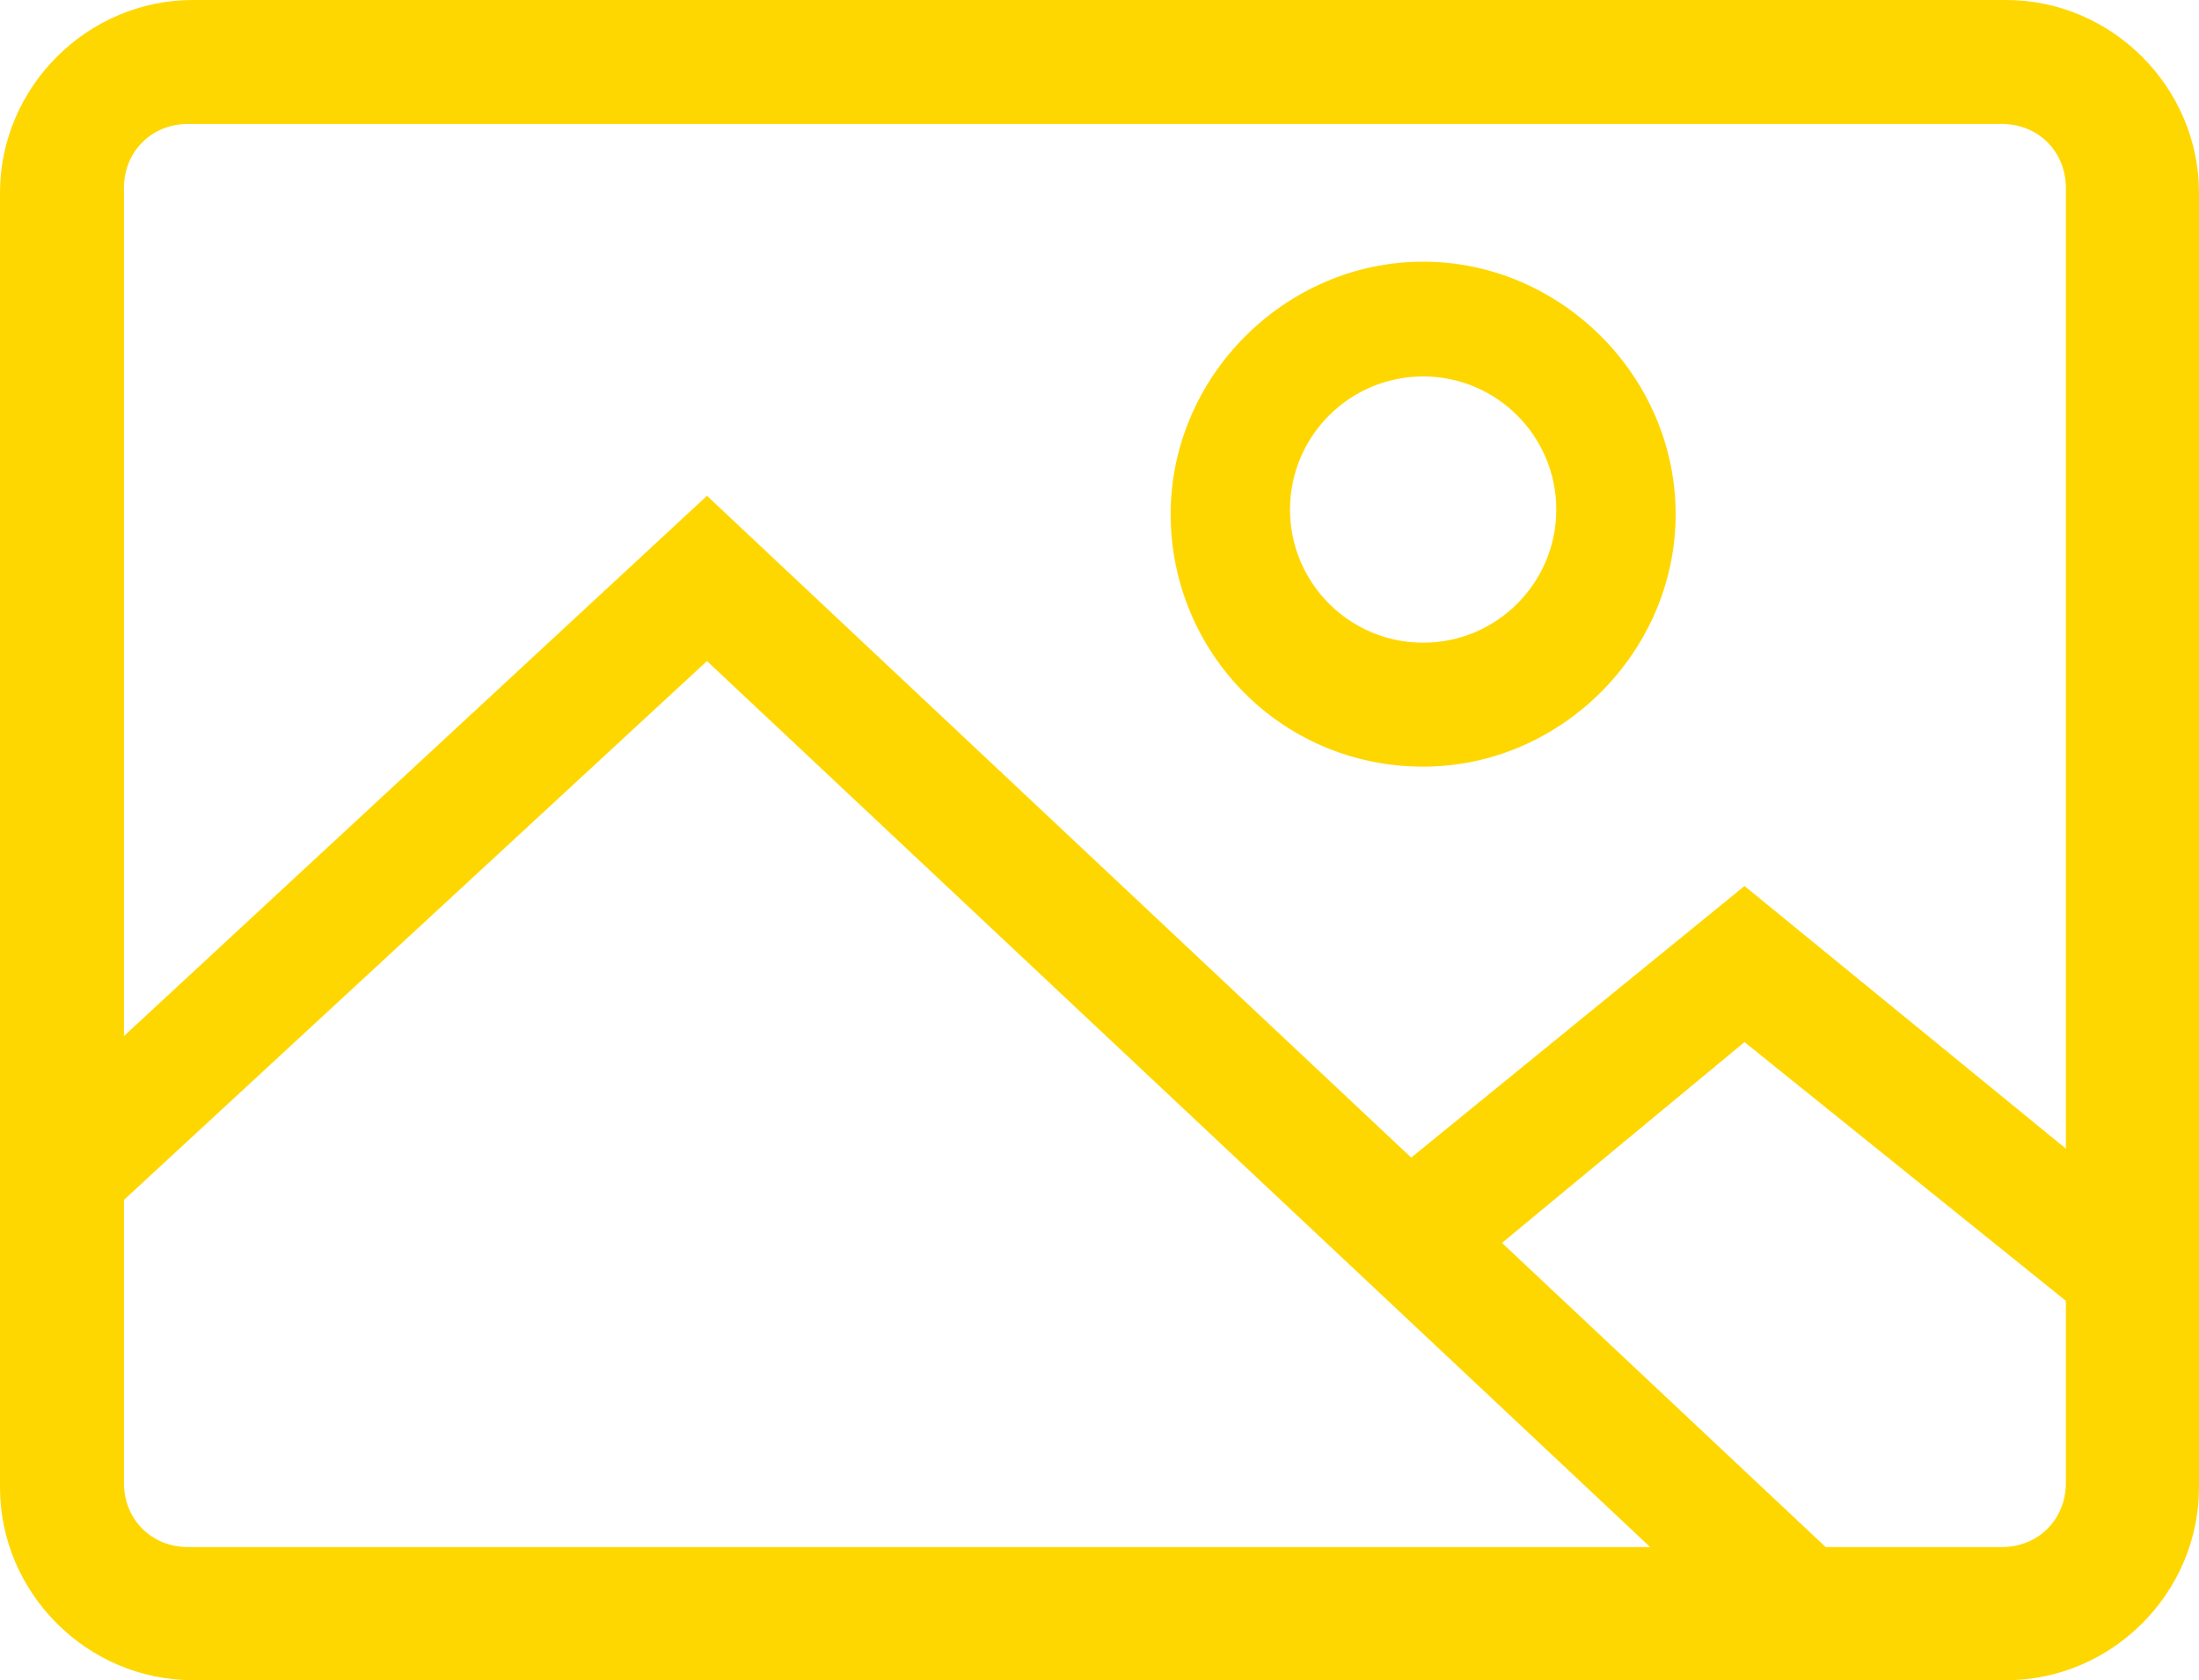 <?xml version="1.0" encoding="UTF-8" standalone="no"?>
<svg
   xmlns:dc="http://purl.org/dc/elements/1.1/"
   xmlns:cc="http://creativecommons.org/ns#"
   xmlns:rdf="http://www.w3.org/1999/02/22-rdf-syntax-ns#"
   xmlns:svg="http://www.w3.org/2000/svg"
   xmlns="http://www.w3.org/2000/svg"
   xmlns:sodipodi="http://sodipodi.sourceforge.net/DTD/sodipodi-0.dtd"
   xmlns:inkscape="http://www.inkscape.org/namespaces/inkscape"
   inkscape:version="1.0 (4035a4fb49, 2020-05-01)"
   sodipodi:docname="image.svg"
   id="svg13"
   viewBox="0 0 766.4 585.6"
   height="585.6"
   width="766.4"
   version="1.1">
  <defs
     id="defs17" />
  <sodipodi:namedview
     inkscape:current-layer="svg13"
     inkscape:cy="291.2"
     inkscape:cx="382.4"
     inkscape:zoom="0.984375"
     showgrid="false"
     id="namedview15"
     inkscape:window-height="480"
     inkscape:window-width="640"
     inkscape:pageshadow="2"
     inkscape:pageopacity="0"
     guidetolerance="10"
     gridtolerance="10"
     objecttolerance="10"
     borderopacity="1"
     bordercolor="#666666"
     pagecolor="#ffffff" />
  <title
     id="title2" />
  <g
     transform="translate(-129.6,-220.8)"
     id="icomoon-ignore" />
  <path
     id="path5"
     d="M 699.2,585.6 H 67.2 C 30.4,585.6 0,555.2 0,518.4 V 67.2 C 0,30.4 30.4,0 67.2,0 h 632 c 36.8,0 67.2,30.4 67.2,67.2 v 451.2 c 0,36.8 -30.4,67.2 -67.2,67.2 z M 65.6,43.2 c -12.8,0 -22.4,9.6 -22.4,22.4 v 451.2 c 0,12.8 9.6,22.4 22.4,22.4 h 632 c 12.8,0 22.4,-9.6 22.4,-22.4 V 65.6 c 0,-12.8 -9.6,-22.4 -22.4,-22.4 z"
     fill="#ffd700" />
  <path
     id="path7"
     d="m 496,267.2 c -49.6,0 -88,-40 -88,-88 0,-48 40,-88 88,-88 48,0 88,40 88,88 0,48 -40,88 -88,88 z m 0,-136 c -25.6,0 -46.4,20.8 -46.4,46.4 0,25.6 20.8,46.4 46.4,46.4 25.6,0 46.4,-20.8 46.4,-46.4 0,-25.6 -20.8,-46.4 -46.4,-46.4 z"
     fill="#ffd700" />
  <path
     id="path9"
     d="M 616,577.6 246.4,230.4 35.2,425.6 6.4,395.2 246.4,172.8 644.8,547.2 Z"
     fill="#ffd700" />
  <path
     id="path11"
     d="M 731.2,462.4 608,363.2 505.6,448 478.4,414.4 608,308.8 756.8,430.4 Z"
     fill="#ffd700" />
</svg>
